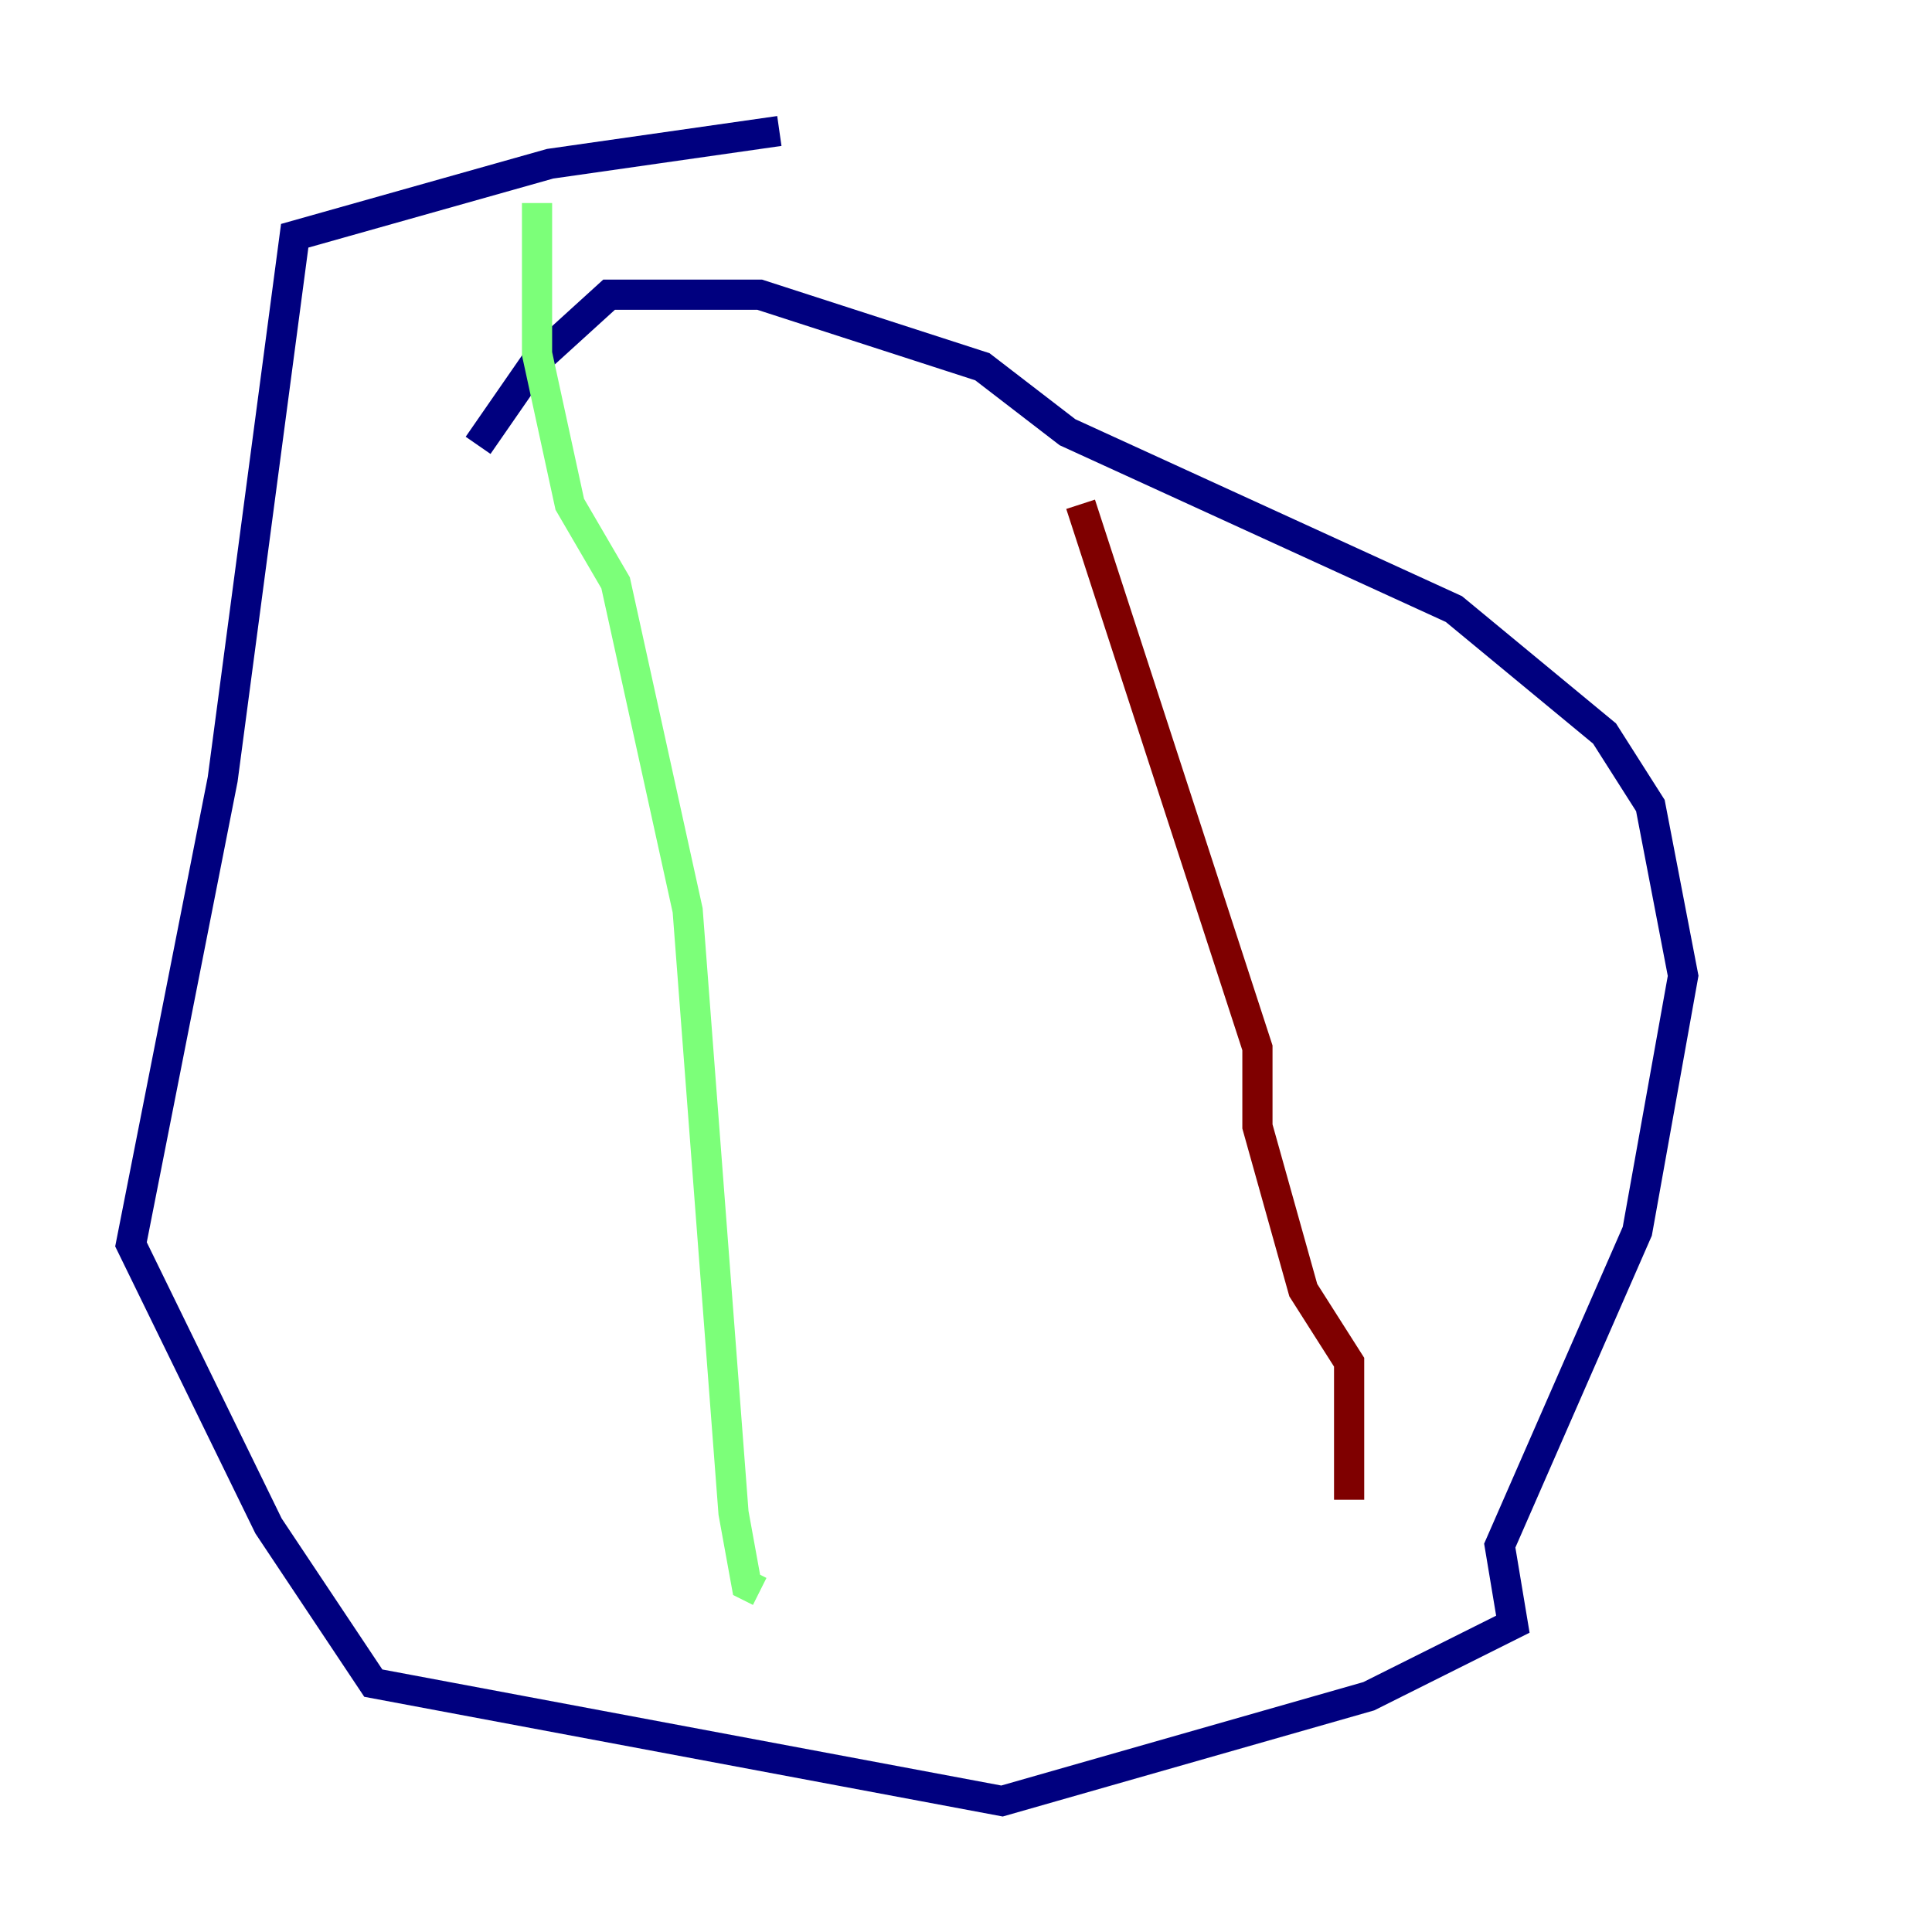 <?xml version="1.0" encoding="utf-8" ?>
<svg baseProfile="tiny" height="128" version="1.2" viewBox="0,0,128,128" width="128" xmlns="http://www.w3.org/2000/svg" xmlns:ev="http://www.w3.org/2001/xml-events" xmlns:xlink="http://www.w3.org/1999/xlink"><defs /><polyline fill="none" points="51.634,8.678 36.447,10.848 19.525,15.62 14.752,51.634 8.678,82.441 17.79,101.098 24.732,111.512 66.386,119.322 90.685,112.38 100.231,107.607 99.363,102.4 108.475,81.573 111.512,64.651 109.342,53.37 106.305,48.597 96.325,40.352 70.725,28.637 65.085,24.298 50.332,19.525 40.352,19.525 35.58,23.864 31.675,29.505" stroke="#00007f" stroke-width="2" /><polyline fill="none" points="35.58,13.451 35.58,23.43 37.749,33.41 40.786,38.617 45.559,60.312 48.597,100.231 49.464,105.003 50.332,105.437" stroke="#7cff79" stroke-width="2" /><polyline fill="none" points="71.593,33.41 83.308,69.424 83.308,74.63 86.346,85.478 89.383,90.251 89.383,99.363" stroke="#7f0000" stroke-width="2" /></svg>